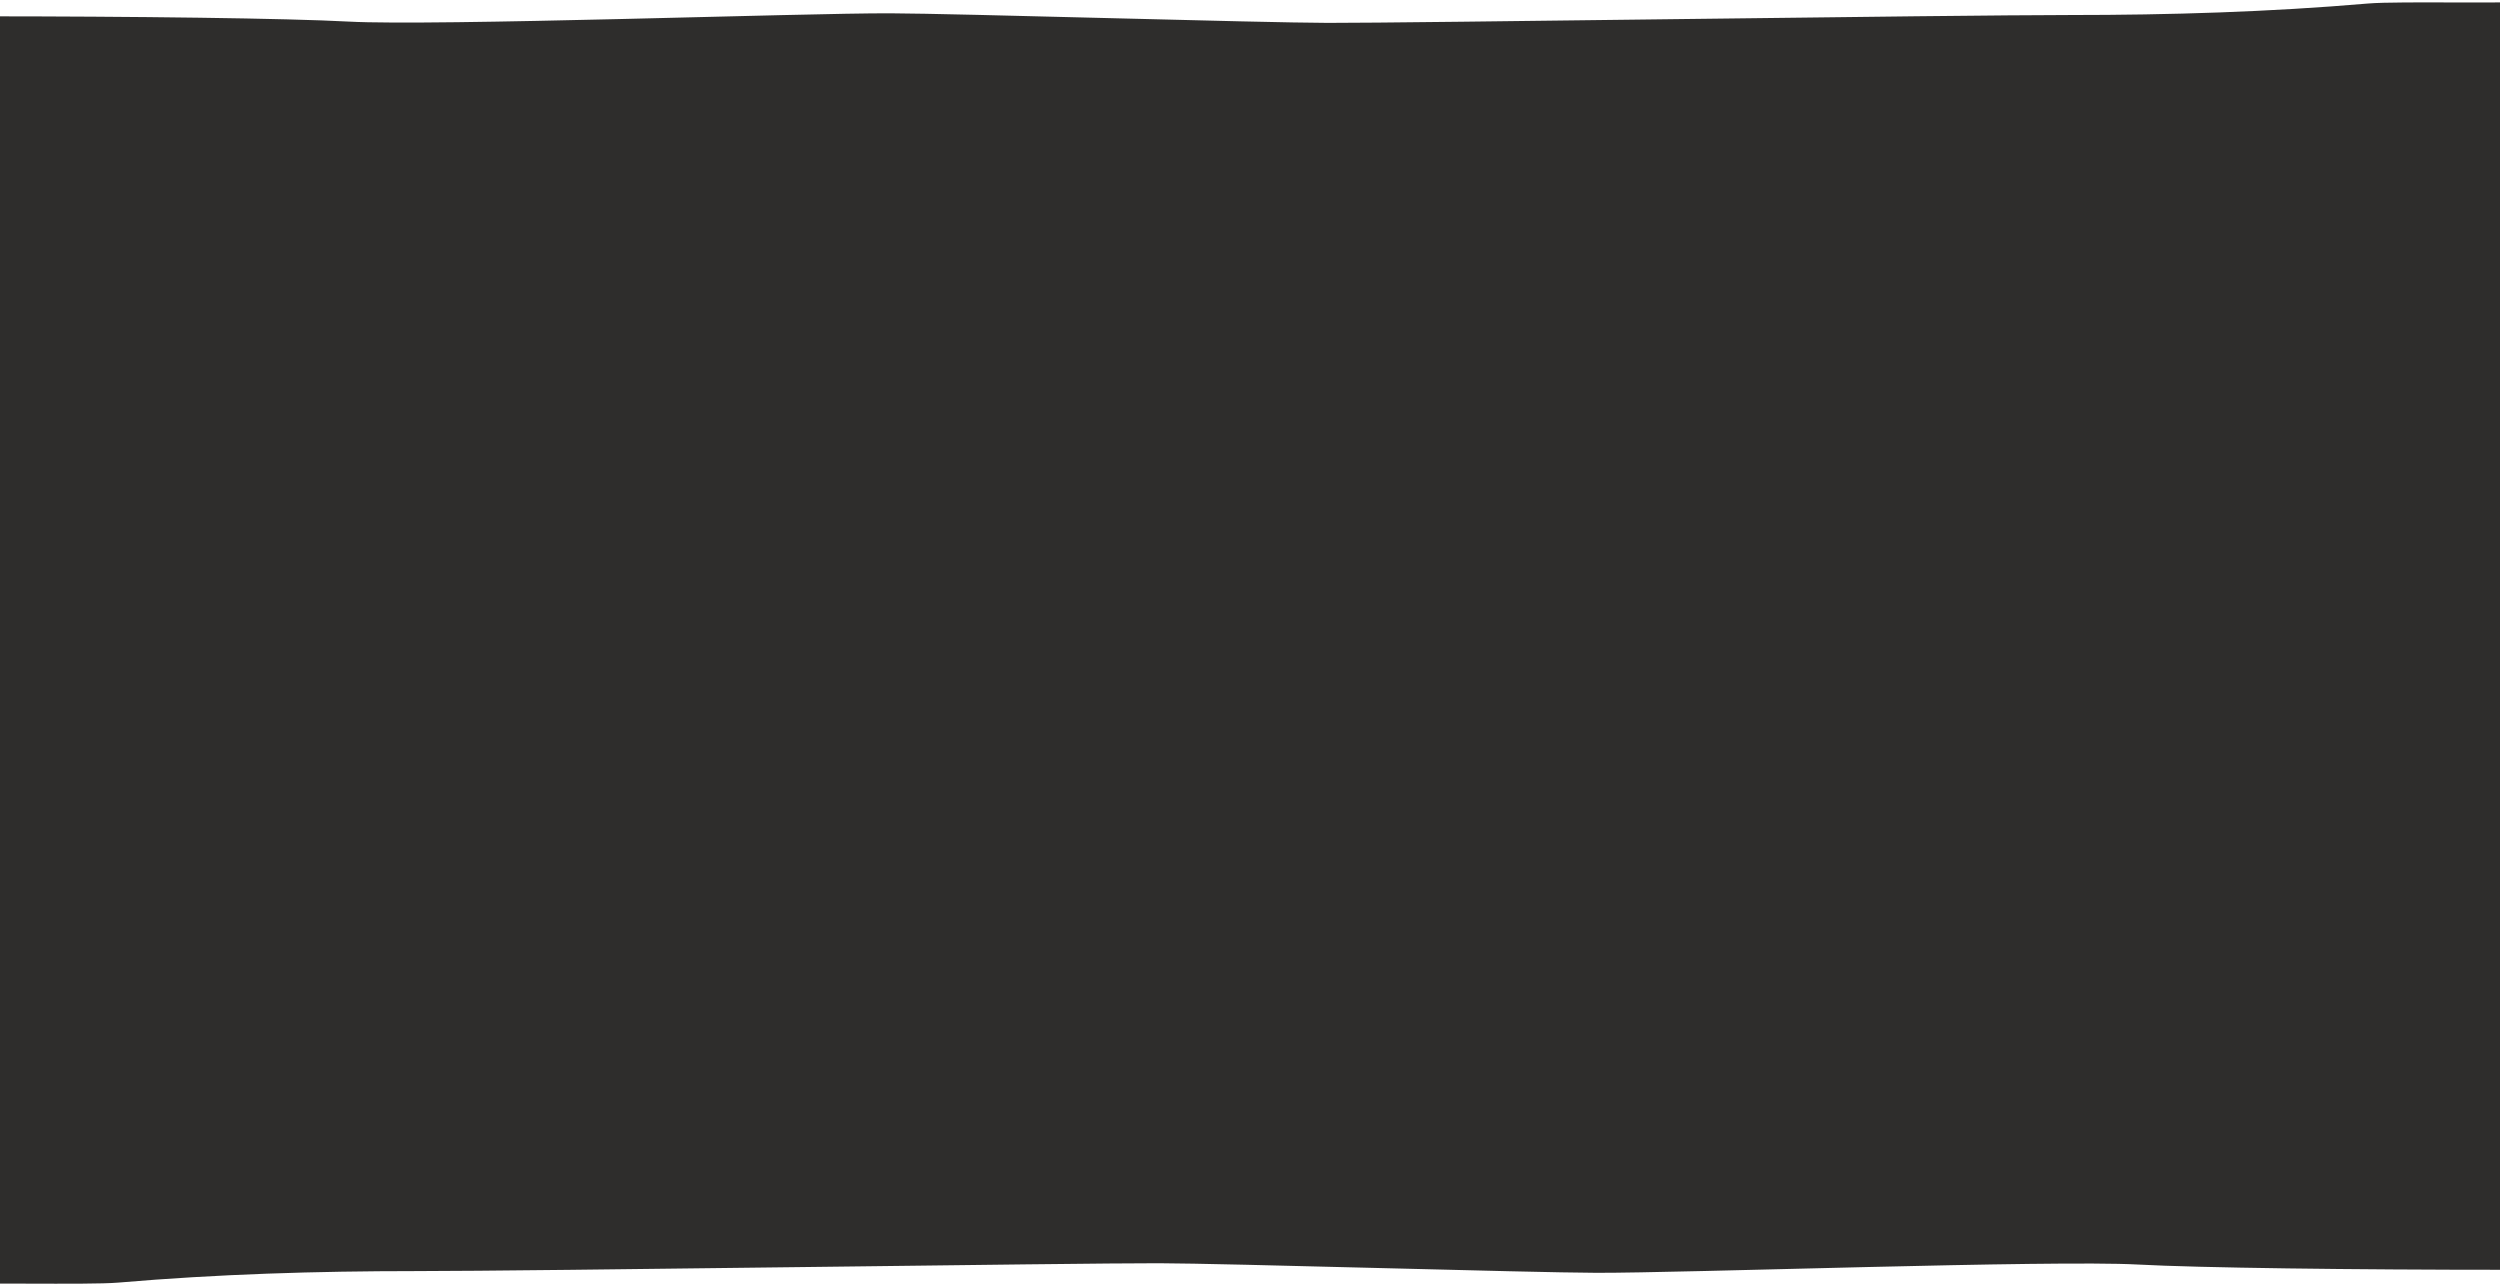 <svg width="100%" height="100%" viewBox="0 0 1620 833" fill="none" xmlns="http://www.w3.org/2000/svg" preserveAspectRatio="none">
<path d="M1645.71 0.534C1632.6 2.811 1554.89 0.526 1534.43 2.283C1470.43 7.777 1405.85 9.733 1341.67 9.733C1265.31 9.733 913.122 14.951 860.291 14.827C816.798 14.725 620.28 8.772 576.789 8.621C521.31 8.429 281.436 16.98 226.033 13.994C186.159 11.843 87.231 10.575 -14.56 10.575V442.871H1643.66C1643.66 442.871 1641.76 0.532 1645.71 0.532V0.534Z" fill="#2E2D2C"/>
<path d="M-34.56 832.869C-21.442 830.592 56.262 832.877 76.725 831.12C140.725 825.626 205.304 823.67 269.48 823.67C345.84 823.67 698.031 818.452 750.861 818.576C794.355 818.679 990.872 824.631 1034.36 824.782C1089.84 824.975 1329.72 816.423 1385.12 819.41C1424.99 821.561 1523.92 822.828 1625.71 822.828V390.532L-32.504 390.532C-32.504 390.532 -30.605 832.871 -34.56 832.871L-34.56 832.869Z" fill="#2E2D2C"/>
</svg>
